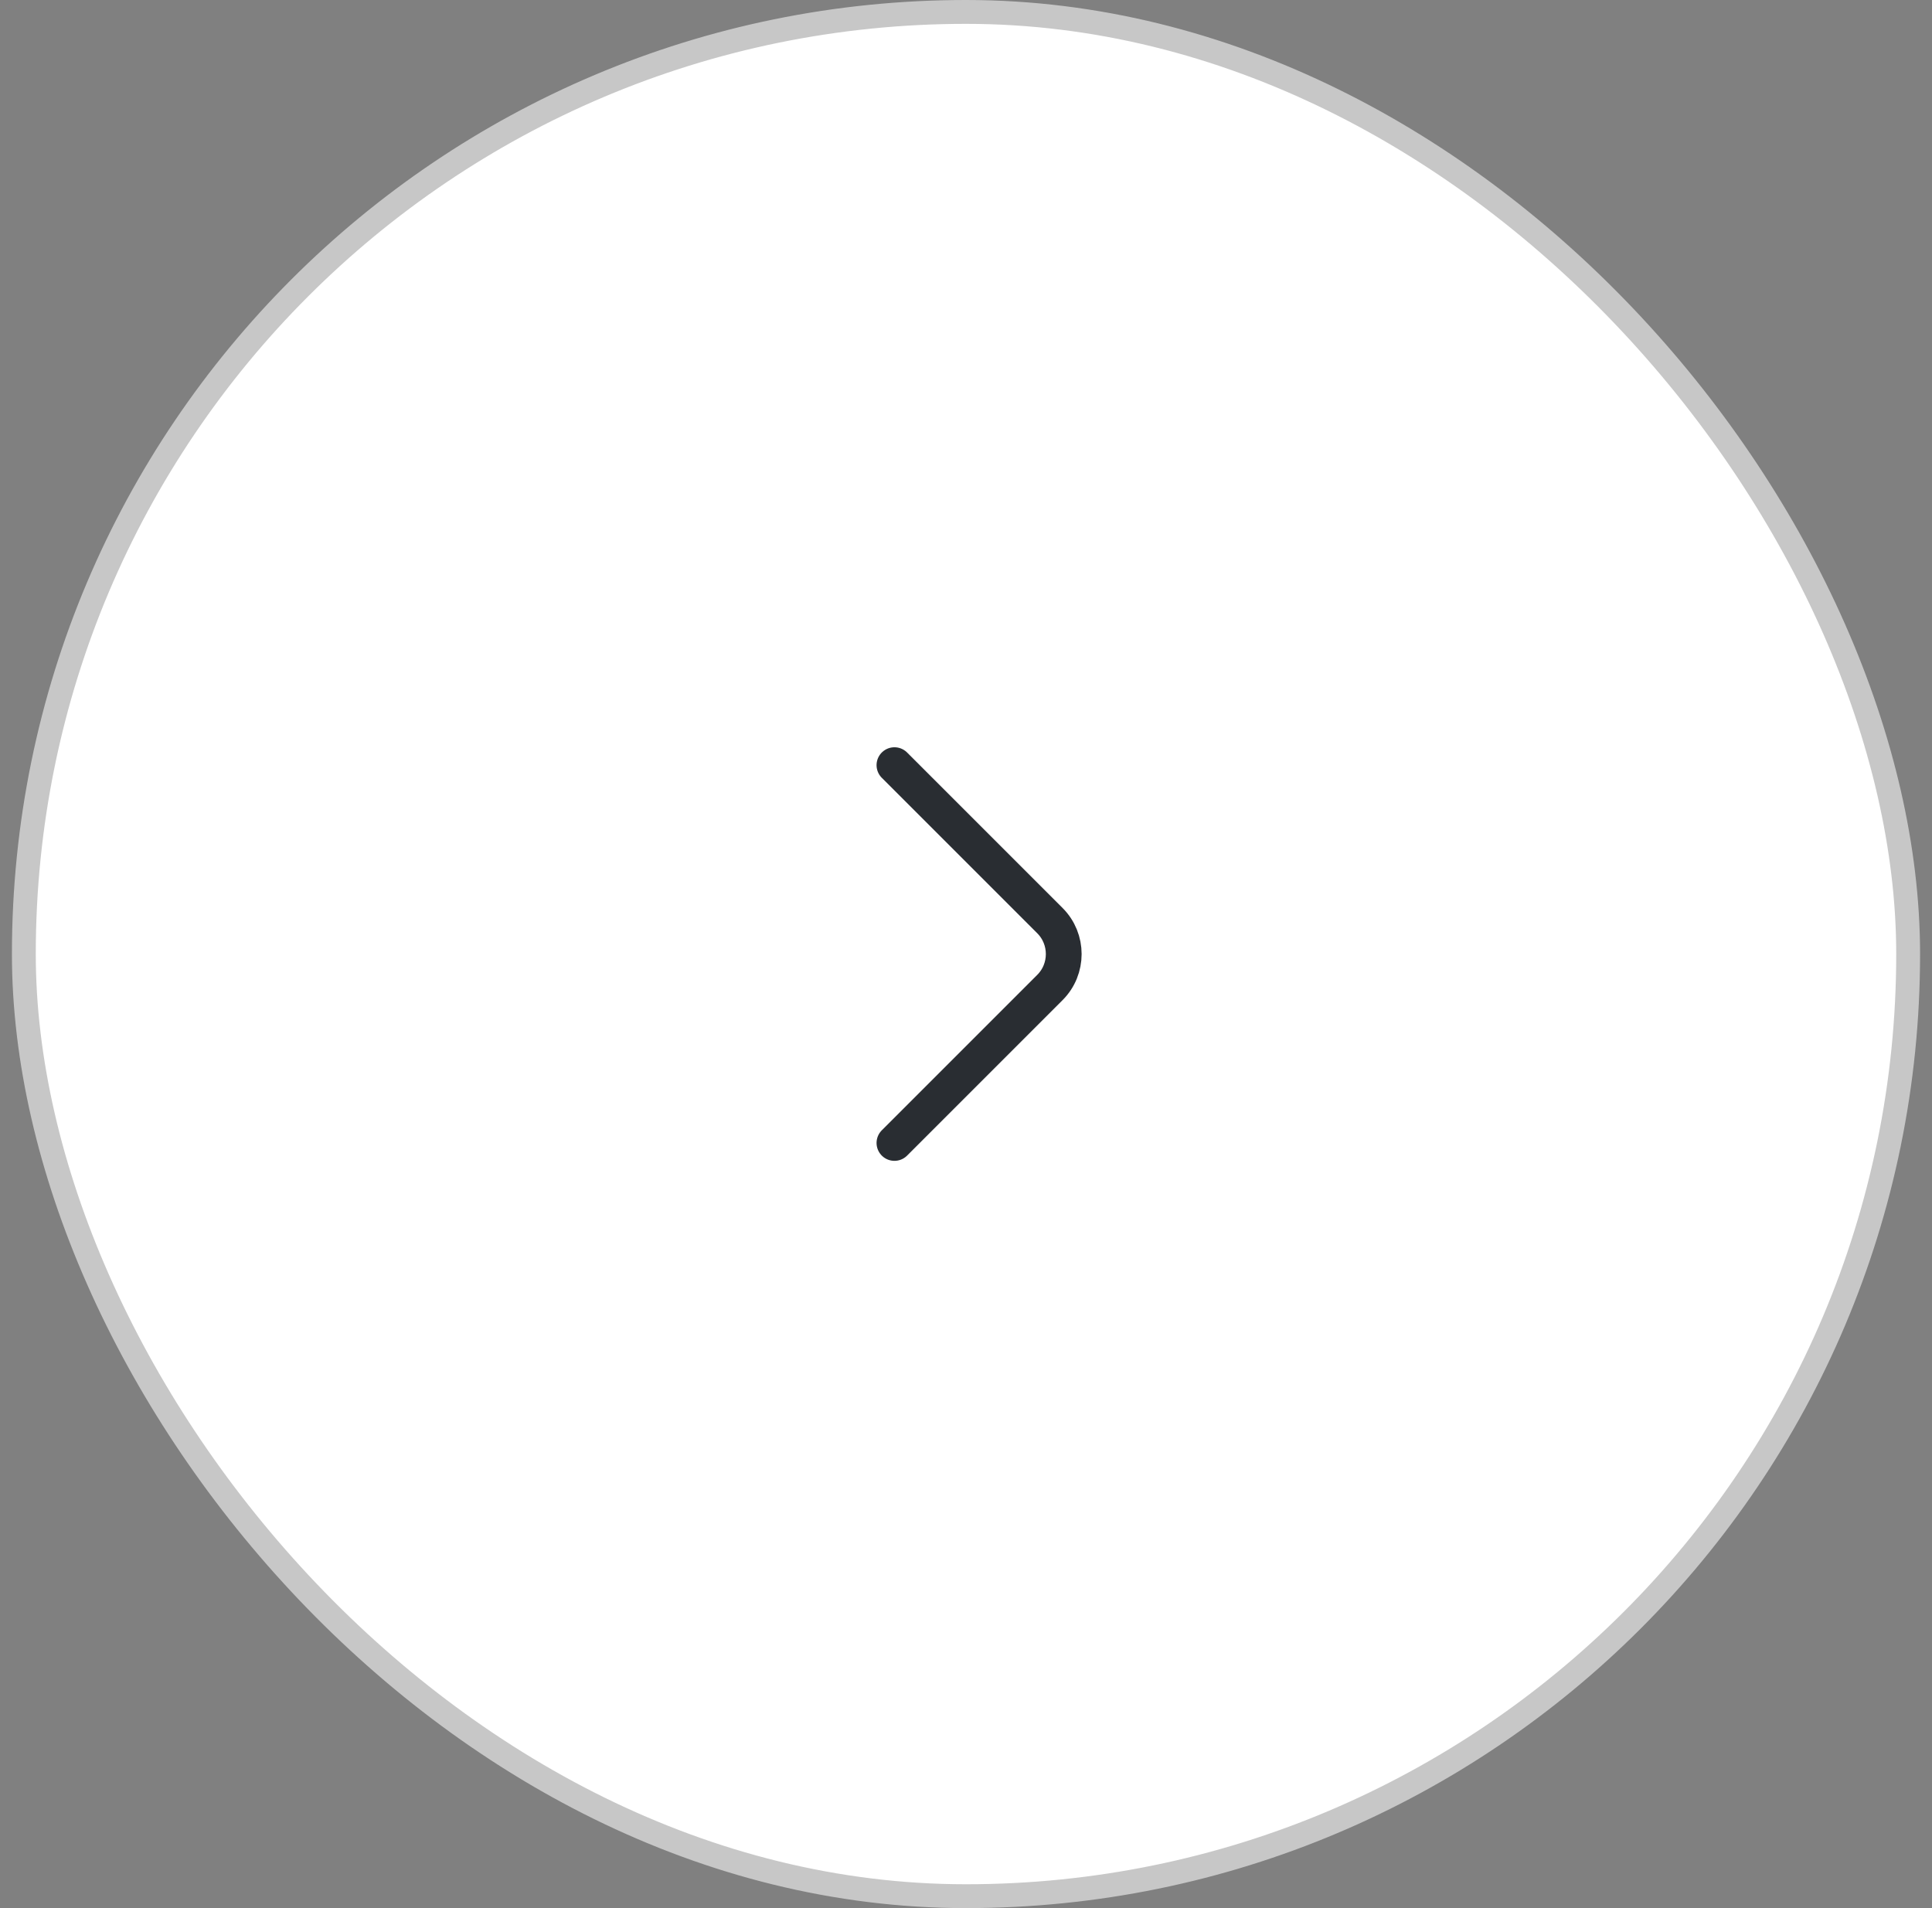 <svg width="81" height="80" viewBox="0 0 81 80" fill="none" xmlns="http://www.w3.org/2000/svg">
<rect x="0" y="0" width="81" height="80" fill="#808080" stroke="none"/>
<rect x="1" y="0.5" width="79" height="79" rx="39.5" fill="white"/>
<path d="M37.5 32.08L44.02 38.6C44.79 39.37 44.79 40.63 44.02 41.4L37.5 47.92" stroke="#292D32" stroke-width="1.5" stroke-miterlimit="10" stroke-linecap="round" stroke-linejoin="round"/>
<rect x="1" y="0.5" width="79" height="79" rx="39.5" stroke="#C7C7C7"/>
</svg>
